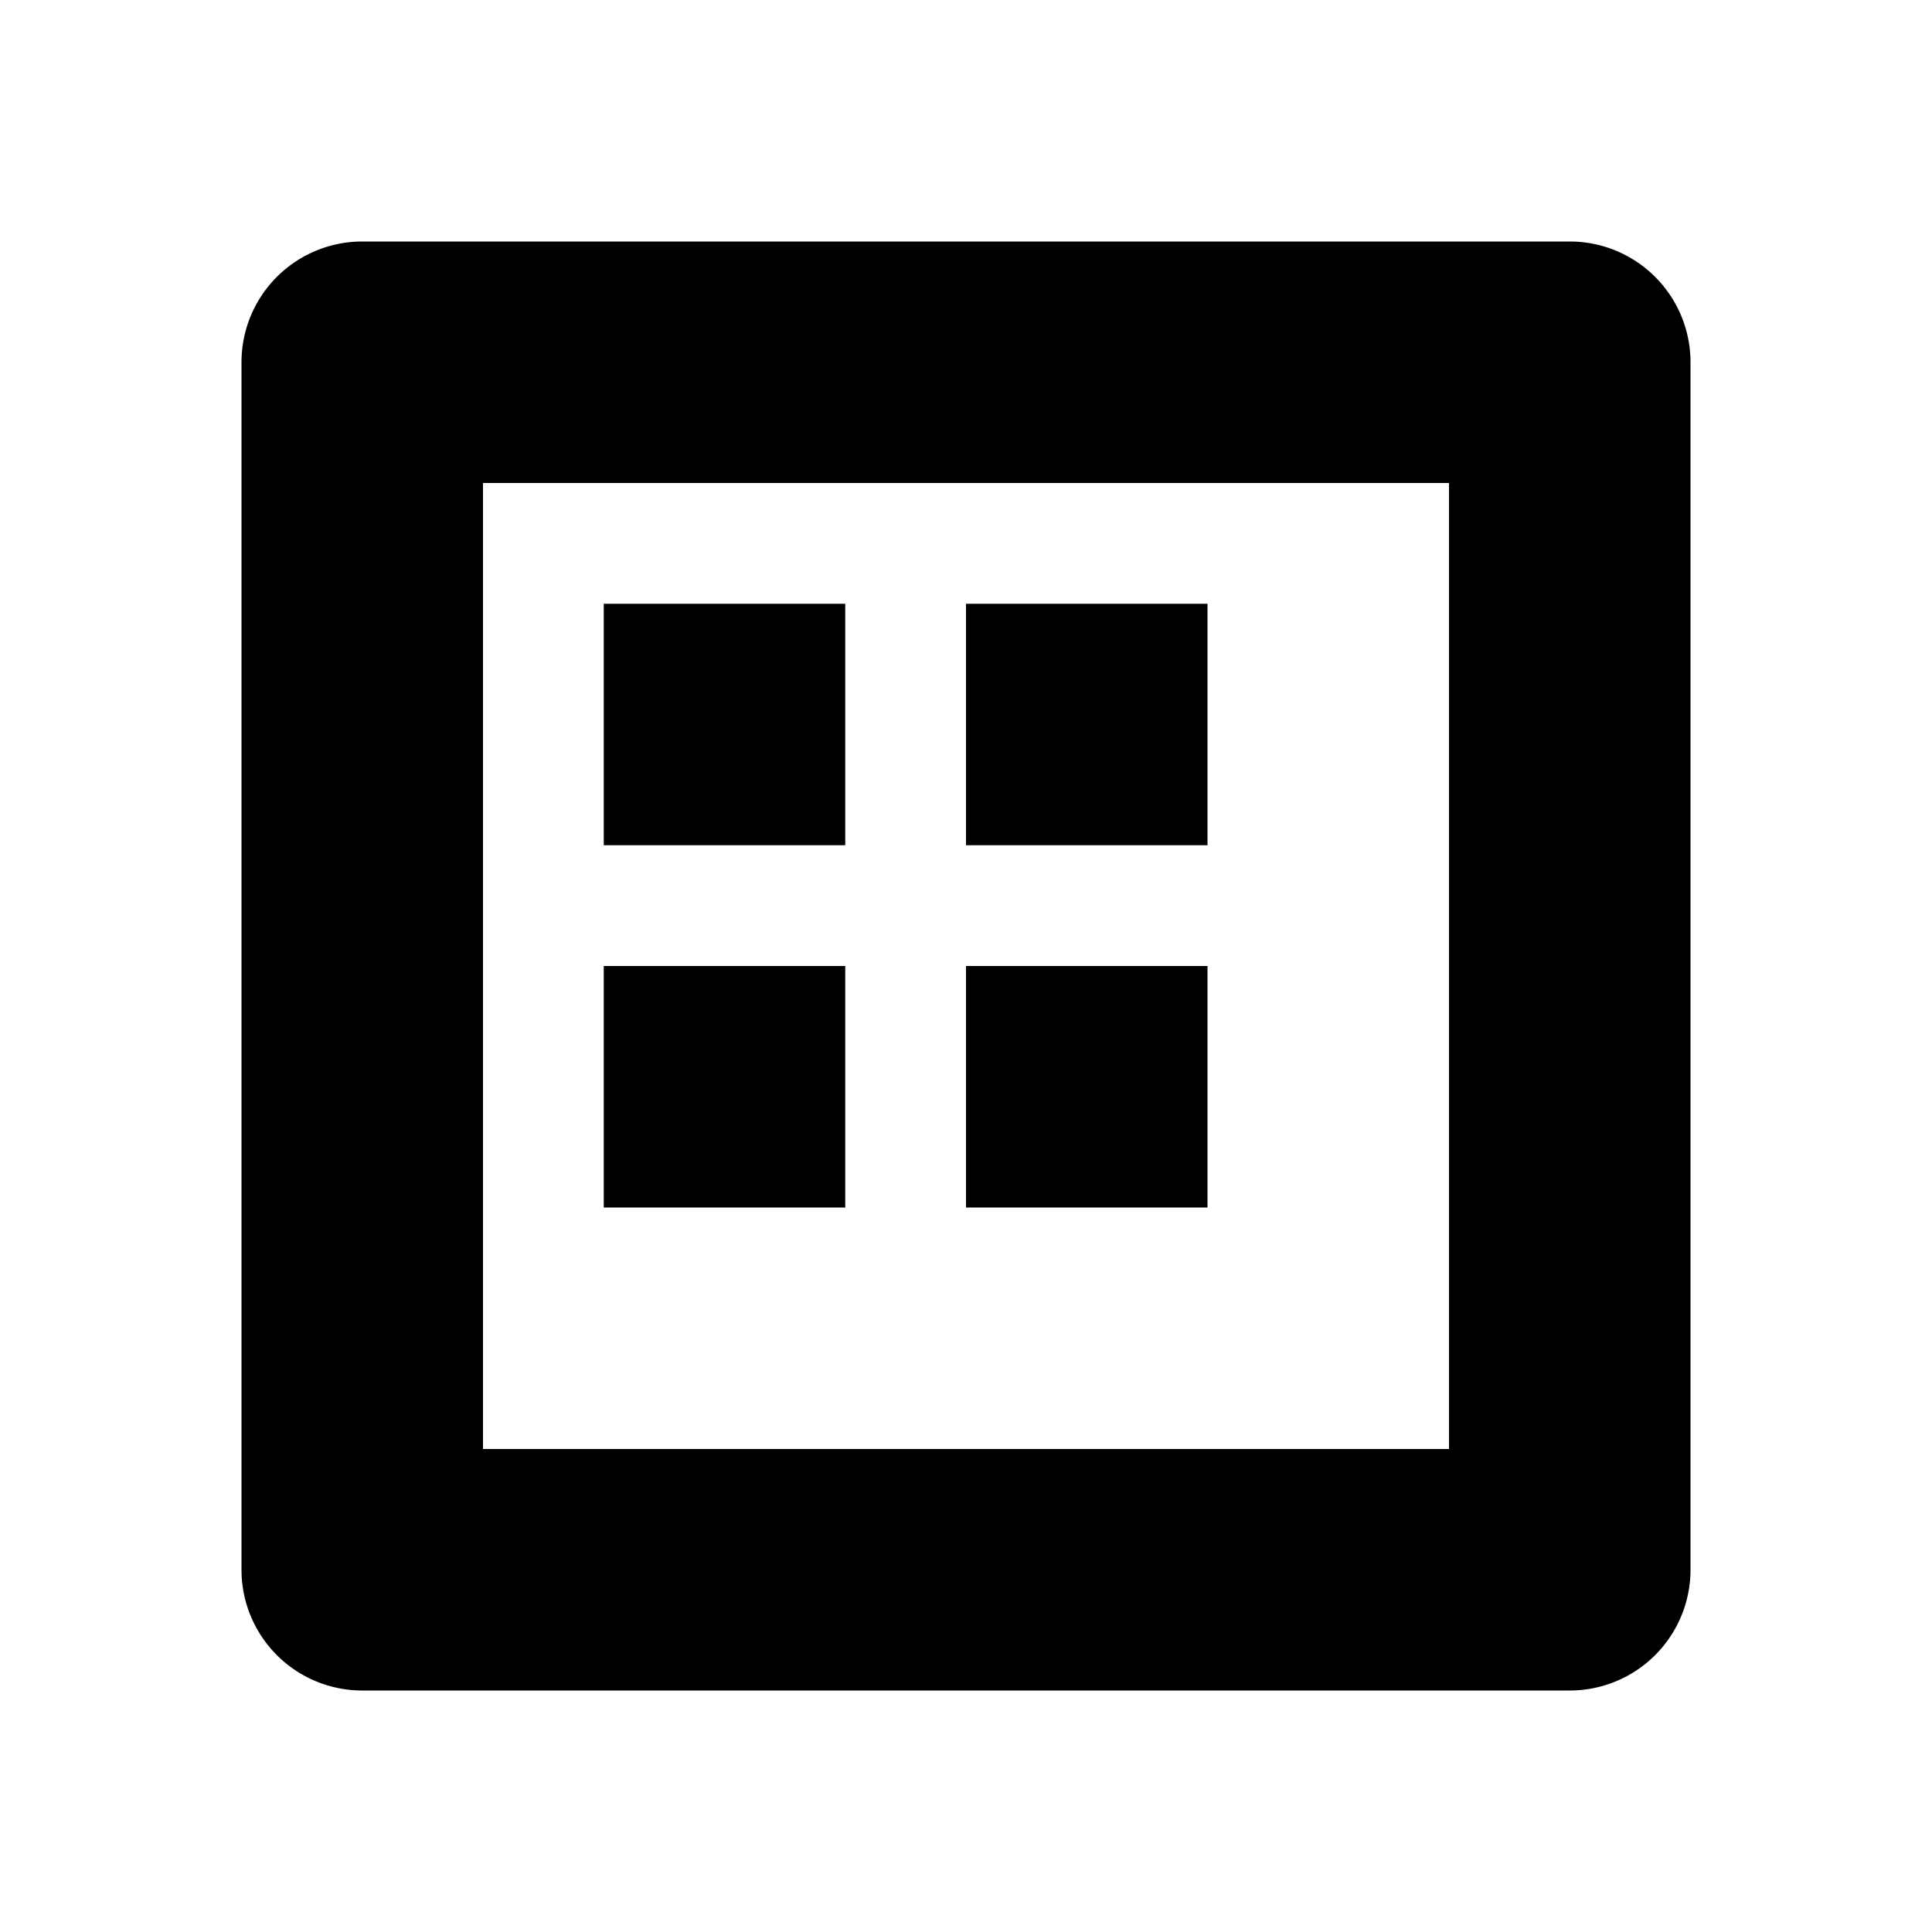 <svg width="16" height="16" viewBox="0 0 16 16" fill="none" xmlns="http://www.w3.org/2000/svg">
  <path d="M3 2a1 1 0 0 0-1 1v10a1 1 0 0 0 1 1h10a1 1 0 0 0 1-1V3a1 1 0 0 0-1-1H3zm1 2h8v8H4V4zm1 1v2h2V5H5zm3 0v2h2V5H8zm-3 3v2h2V8H5zm3 0v2h2V8H8z" fill="currentColor"/>
</svg>